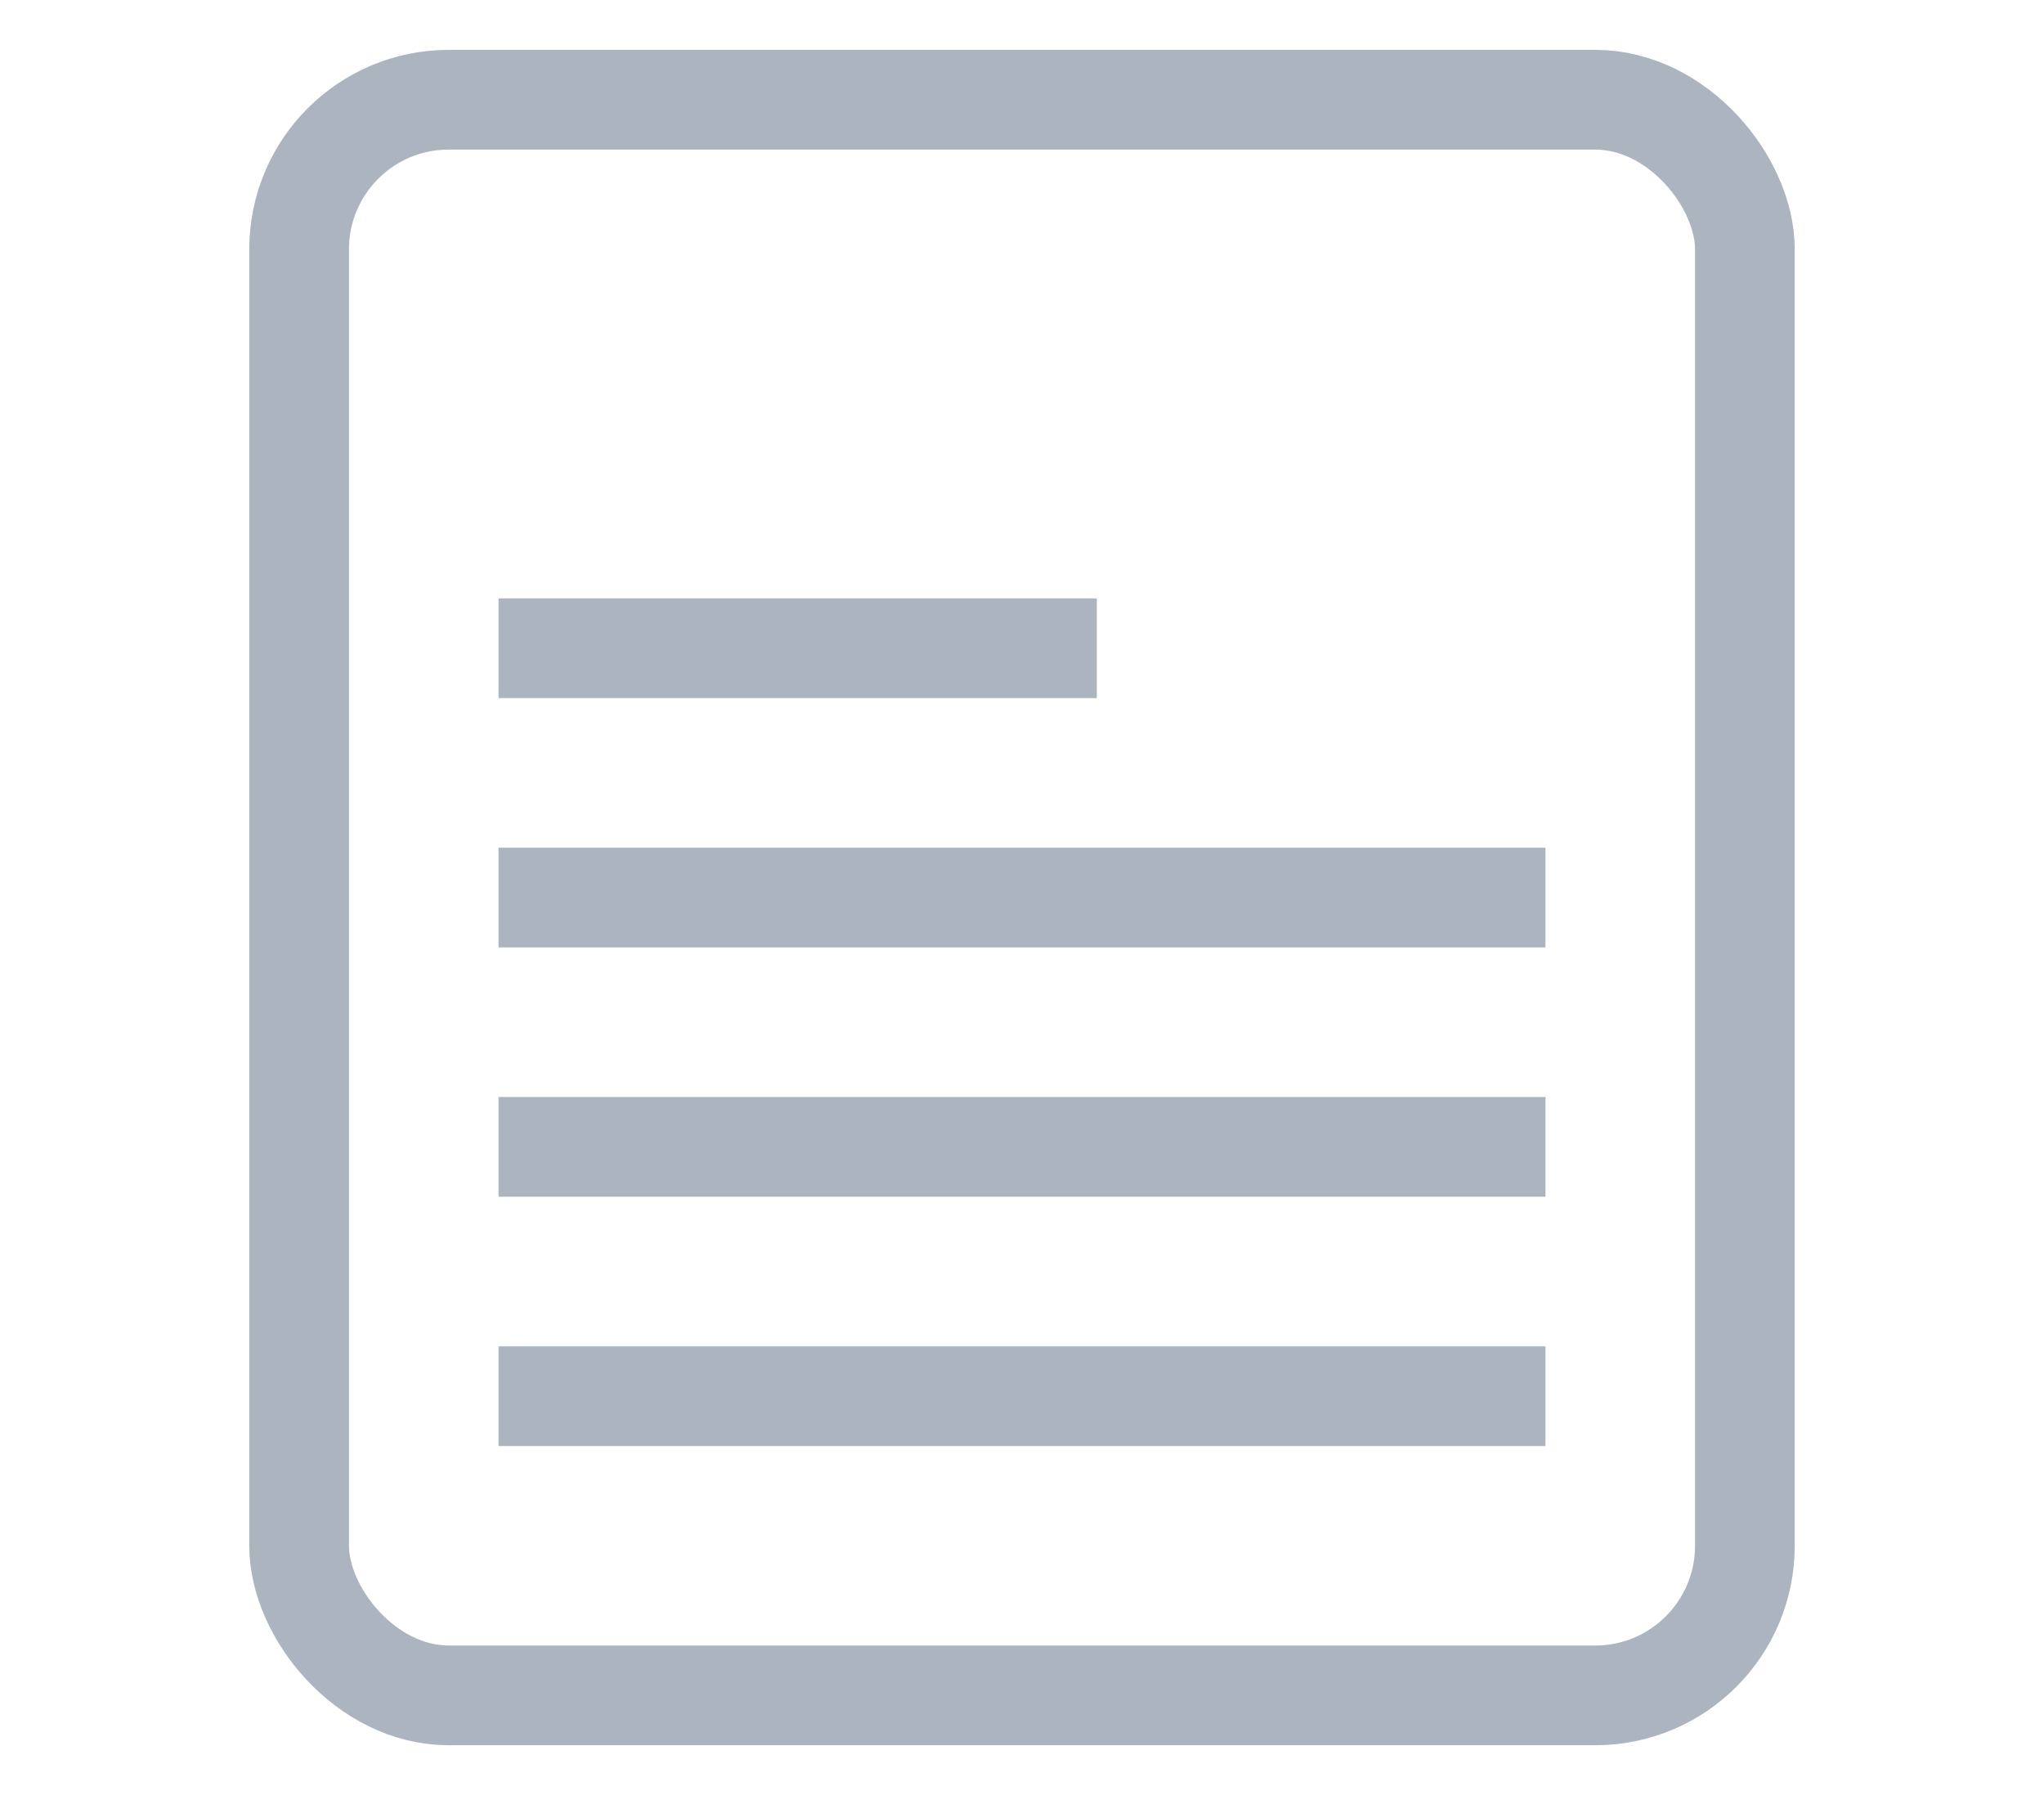 <?xml version="1.0" encoding="UTF-8" standalone="no"?>
<svg width="41px" height="36px" viewBox="0 0 41 36" version="1.1" xmlns="http://www.w3.org/2000/svg" xmlns:xlink="http://www.w3.org/1999/xlink" xmlns:sketch="http://www.bohemiancoding.com/sketch/ns">
    <!-- Generator: Sketch 3.5.1 (25234) - http://www.bohemiancoding.com/sketch -->
    <title>file</title>
    <desc>Created with Sketch.</desc>
    <defs></defs>
    <g id="Page-1" stroke="none" stroke-width="1" fill="none" fill-rule="evenodd" sketch:type="MSPage">
        <g id="file" sketch:type="MSArtboardGroup" stroke="#ACB5BF" stroke-width="2">
            <rect sketch:type="MSShapeGroup" x="6" y="2" width="29" height="32" rx="3"></rect>
            <path d="M11,18 L30,18" id="Line" stroke-linecap="square" sketch:type="MSShapeGroup"></path>
            <path d="M11,23 L30,23" id="Line" stroke-linecap="square" sketch:type="MSShapeGroup"></path>
            <path d="M11,28 L30,28" id="Line" stroke-linecap="square" sketch:type="MSShapeGroup"></path>
            <path d="M11,13 L21,13" id="Line" stroke-linecap="square" sketch:type="MSShapeGroup"></path>
        </g>
    </g>
</svg>